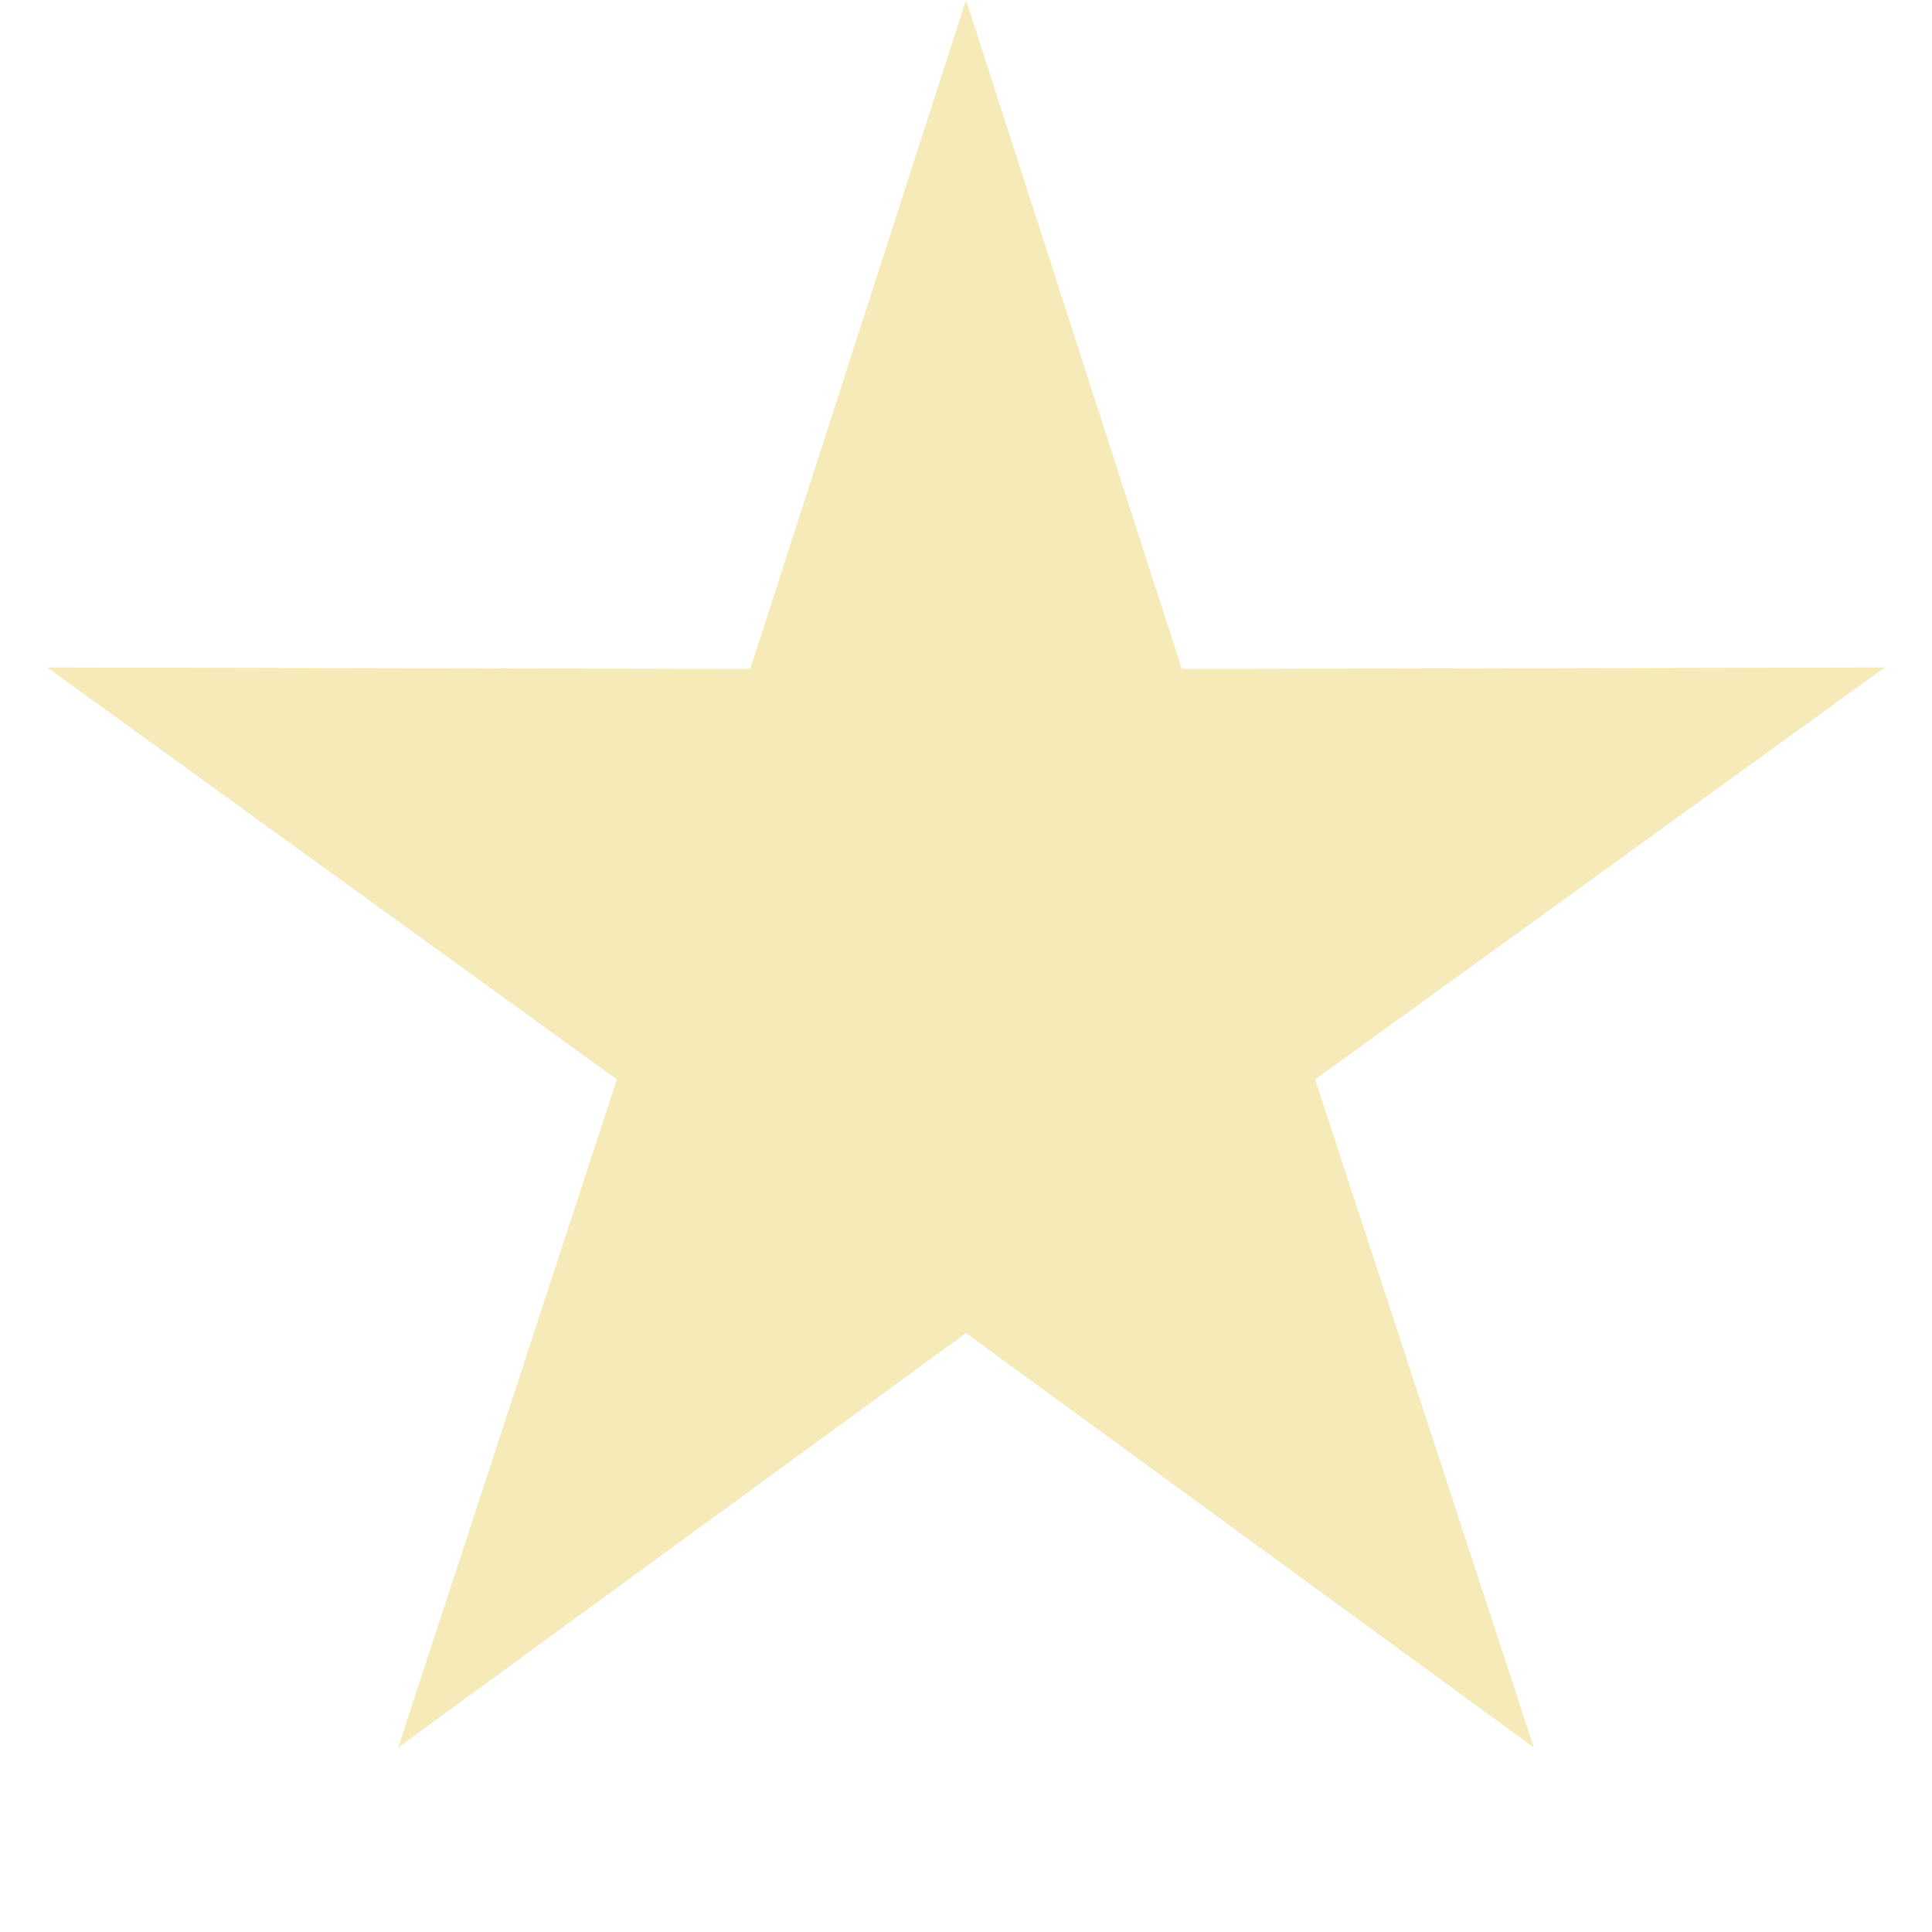 <svg width="50" height="50" viewBox="0 0 50 50" fill="none" xmlns="http://www.w3.org/2000/svg">
<path d="M25 0L30.584 17.314L48.776 17.275L34.035 27.936L39.695 45.225L25 34.5L10.305 45.225L15.965 27.936L1.224 17.275L19.416 17.314L25 0Z" fill="#F5EAB8"/>
</svg>
